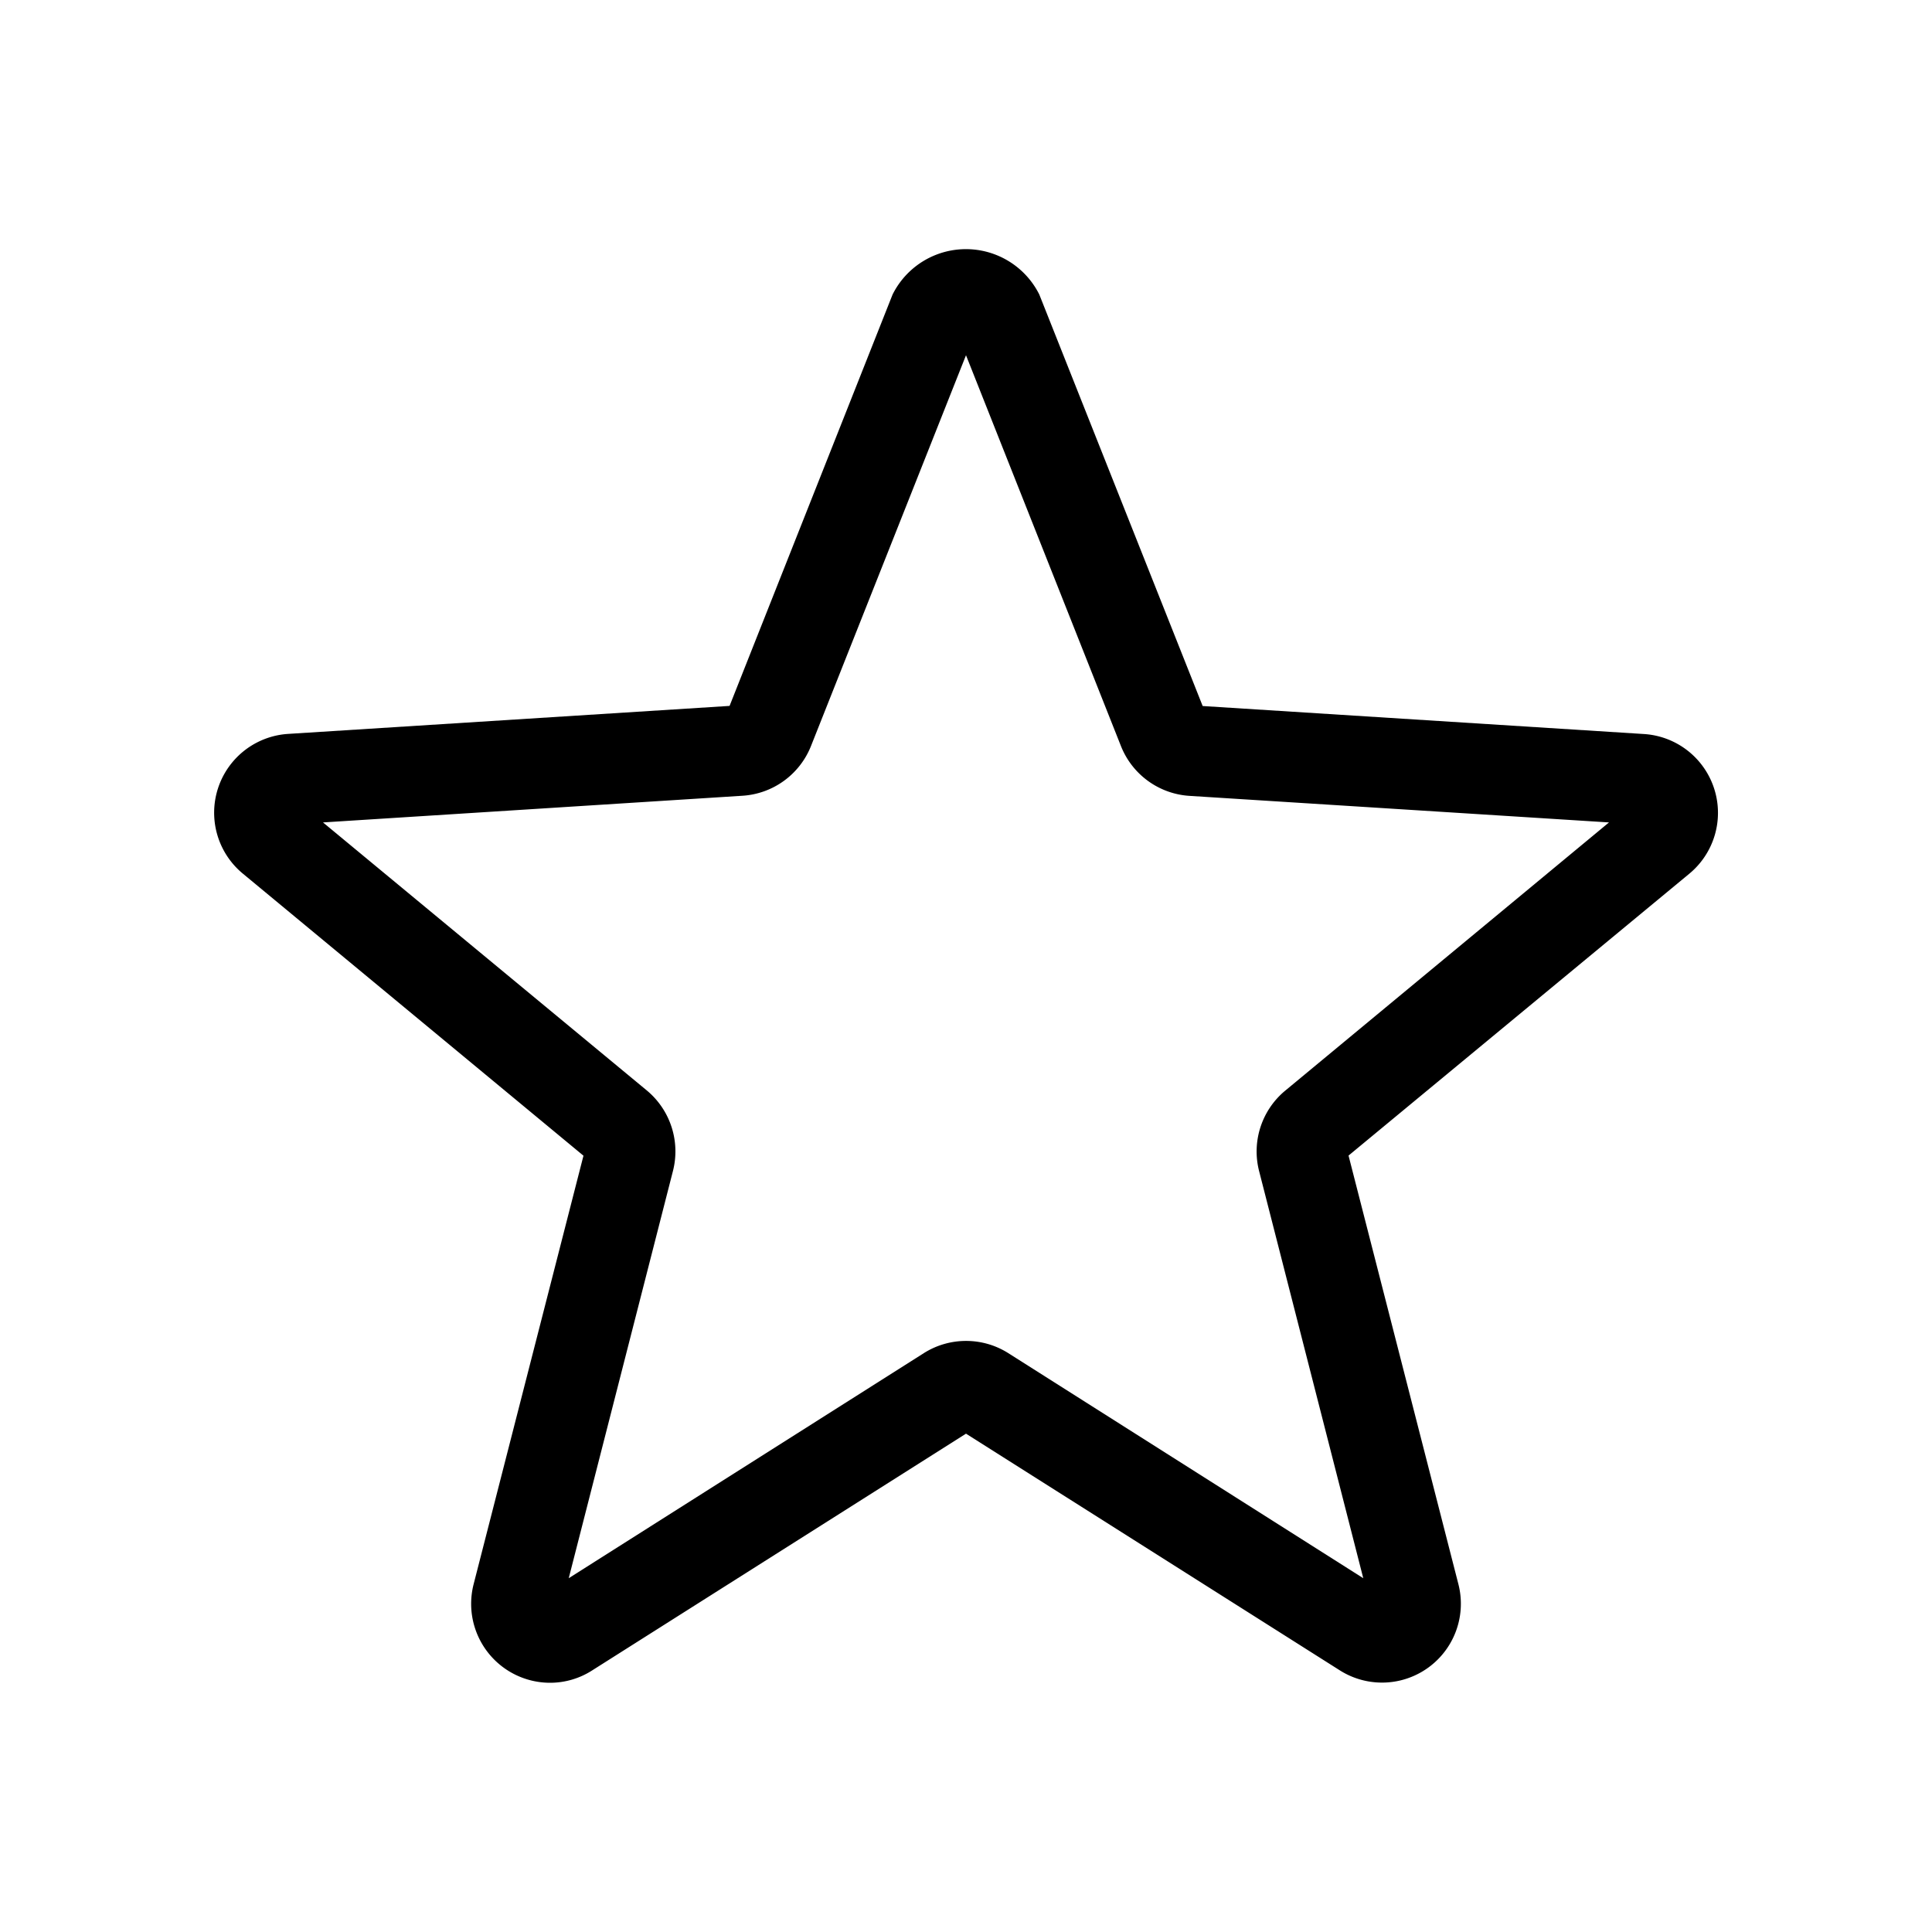 <svg xmlns="http://www.w3.org/2000/svg" viewBox="0 0 16 16"><path d="M4.555 13.936a.654.654 0 0 1-.633-.815l.91-3.55L2.01 7.234a.654.654 0 0 1 .374-1.156l3.658-.232 1.35-3.407a.679.679 0 0 1 1.215 0L9.96 5.847l3.656.232a.654.654 0 0 1 .375 1.156L11.168 9.57l.91 3.55a.653.653 0 0 1-.984.712L8 11.873l-3.095 1.96a.645.645 0 0 1-.35.103zM8 11.105a.653.653 0 0 1 .35.101l2.94 1.864-.863-3.373a.654.654 0 0 1 .217-.665l2.681-2.221-3.475-.22a.655.655 0 0 1-.567-.413L8 2.942 6.716 6.179a.655.655 0 0 1-.566.411l-3.475.221 2.682 2.22a.656.656 0 0 1 .216.667L4.71 13.07l2.941-1.864a.653.653 0 0 1 .35-.101zm5.566-4.28zM7.91 2.716v.001z"/></svg>